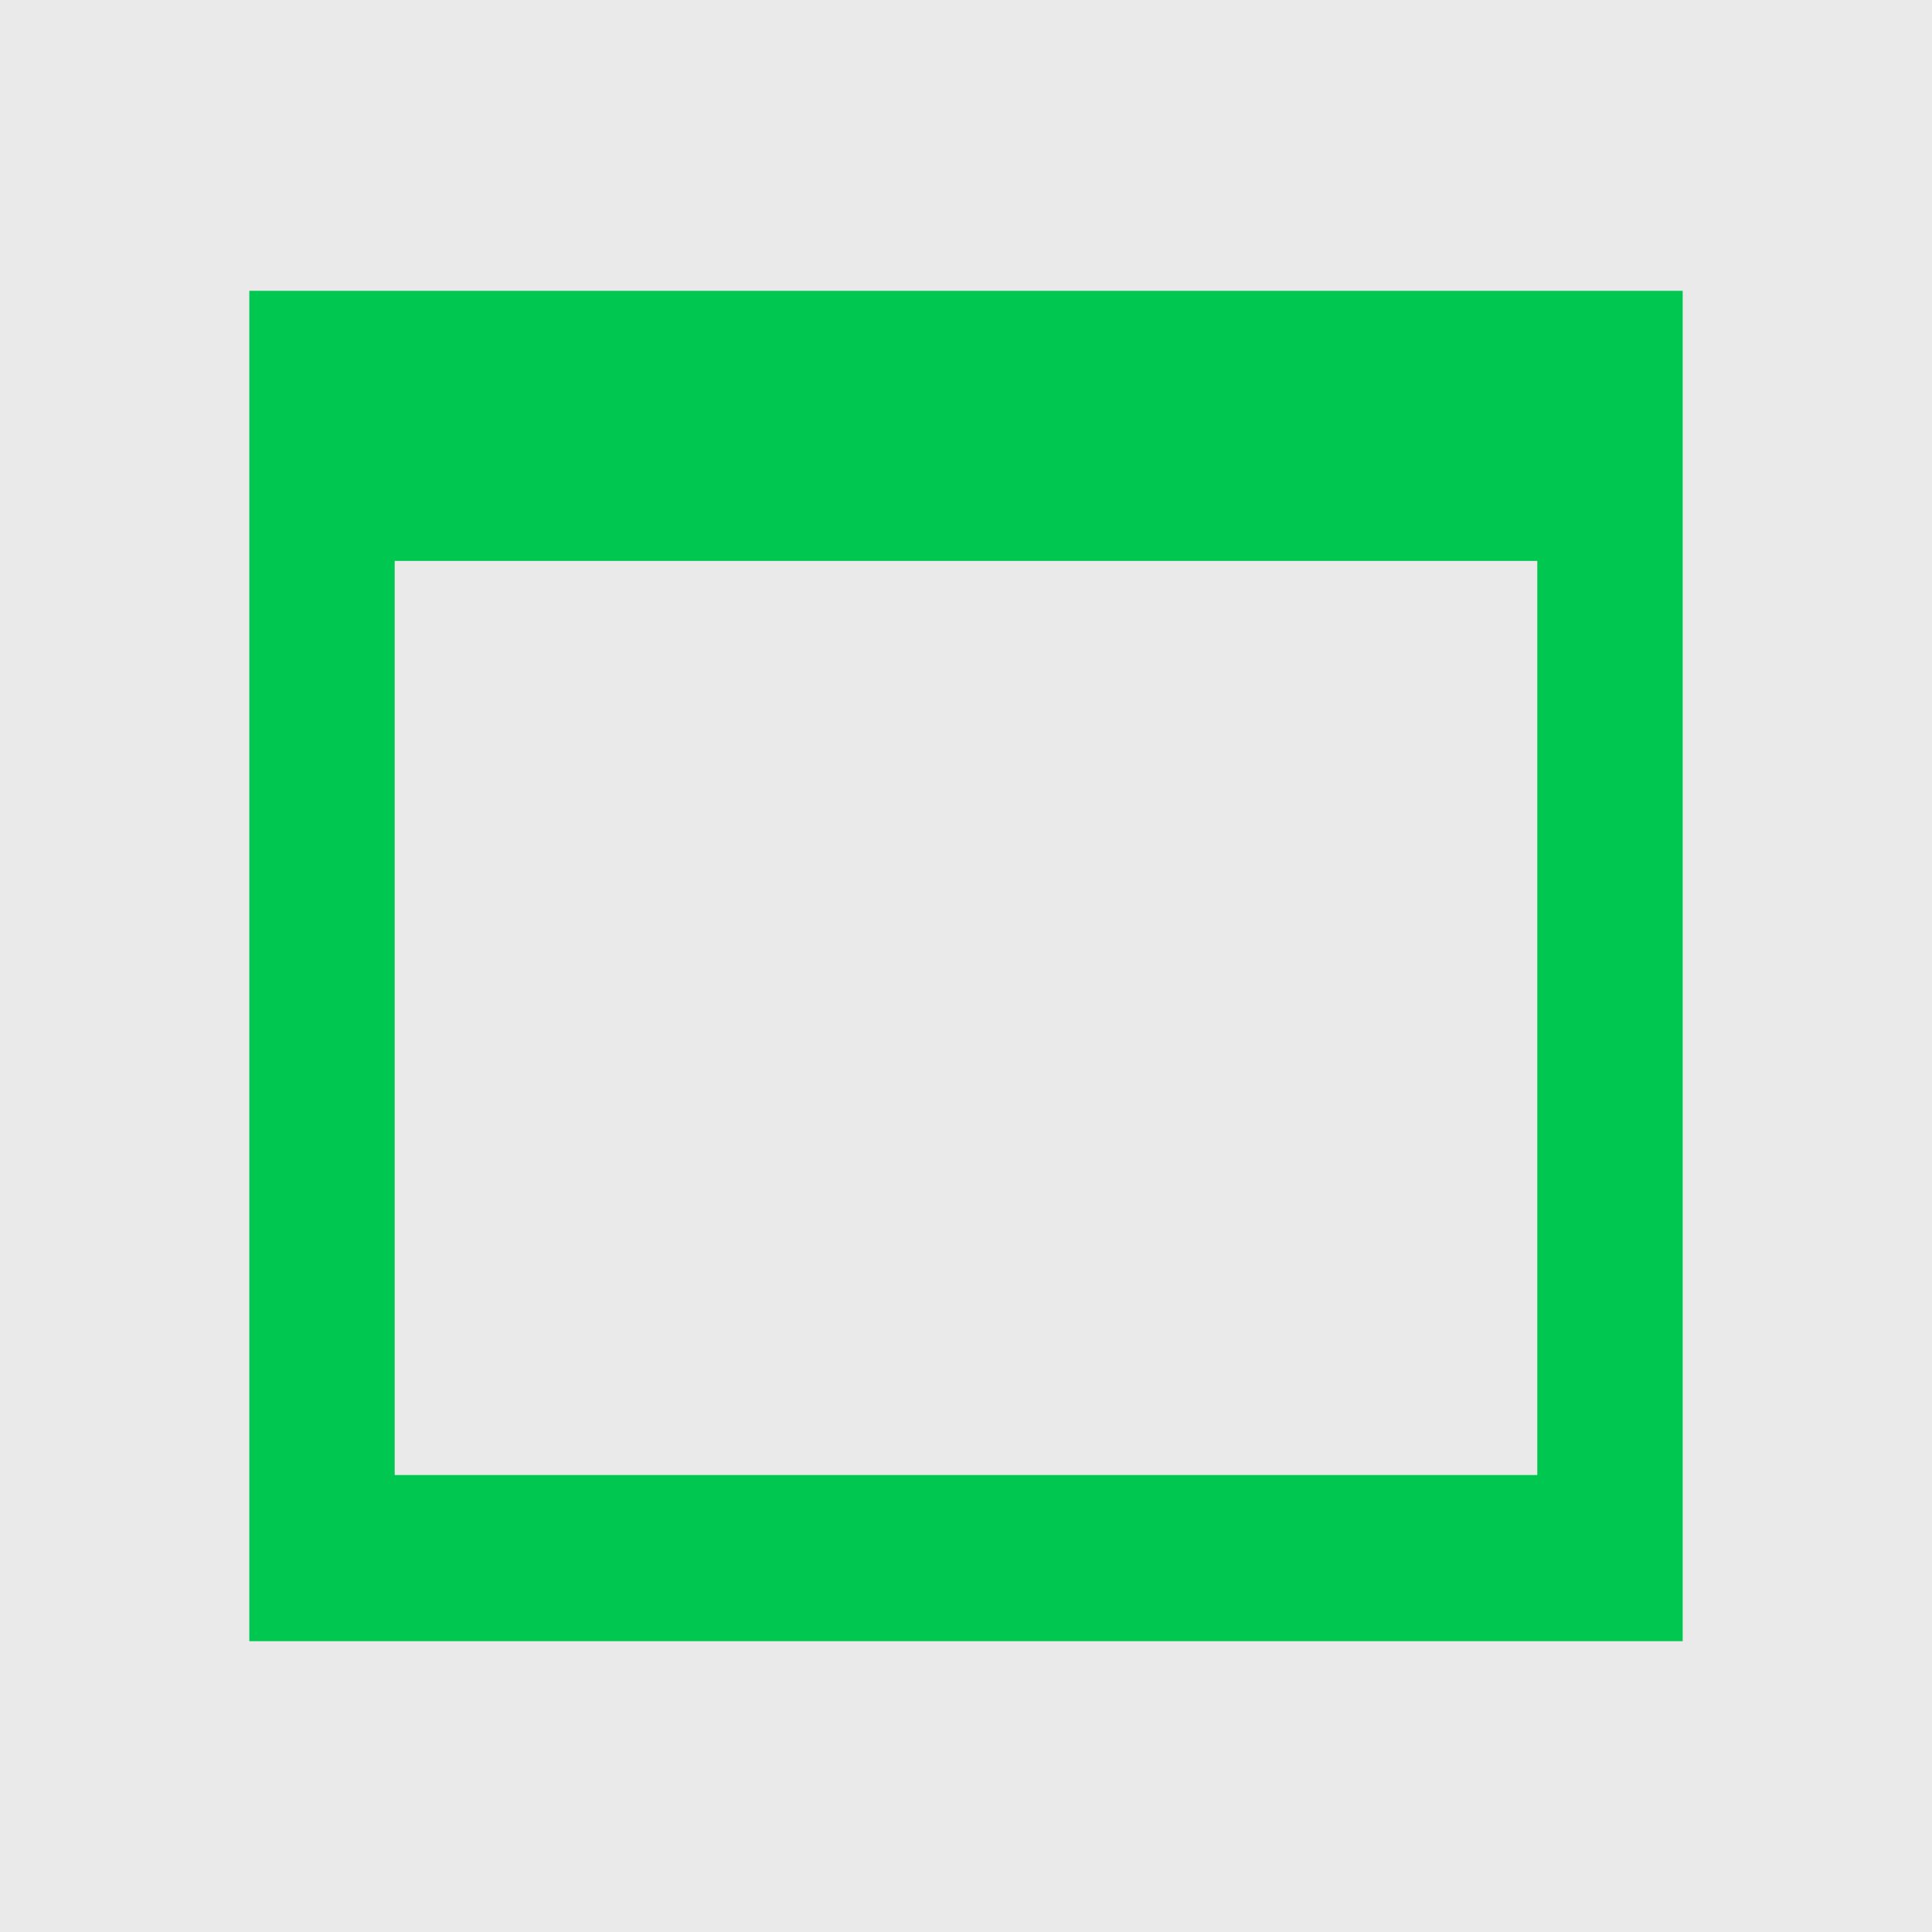 <?xml version="1.0" encoding="UTF-8" standalone="no"?>
<!-- Created with Inkscape (http://www.inkscape.org/) -->

<svg
   xmlns:dc="http://purl.org/dc/elements/1.1/"
   xmlns:cc="http://creativecommons.org/ns#"
   xmlns:rdf="http://www.w3.org/1999/02/22-rdf-syntax-ns#"
   xmlns:svg="http://www.w3.org/2000/svg"
   xmlns="http://www.w3.org/2000/svg"
   xmlns:sodipodi="http://sodipodi.sourceforge.net/DTD/sodipodi-0.dtd"
   xmlns:inkscape="http://www.inkscape.org/namespaces/inkscape"
   id="svg2"
   version="1.1"
   inkscape:version="0.91 r13725"
   width="21"
   height="21"
   viewBox="0 0 21 21"
   sodipodi:docname="titlebutton-max-hover.svg">
  <defs
     id="defs6" />
  <sodipodi:namedview
     pagecolor="#ffffff"
     bordercolor="#666666"
     borderopacity="1"
     objecttolerance="10"
     gridtolerance="10"
     guidetolerance="10"
     inkscape:pageopacity="0"
     inkscape:pageshadow="2"
     inkscape:window-width="1366"
     inkscape:window-height="703"
     id="namedview4"
     showgrid="false"
     inkscape:zoom="2.8195939"
     inkscape:cx="-2.1279624"
     inkscape:cy="45.229491"
     inkscape:window-x="0"
     inkscape:window-y="38"
     inkscape:window-maximized="1"
     inkscape:current-layer="svg2" />
  <rect
     y="0"
     x="0"
     height="21"
     width="21"
     id="rect3347"
     style="fill:#7d7d7d;fill-opacity:0.157" />
  <path
     style="fill:#00c750;fill-opacity:1"
     d="m 2.71,10.5 0,-7.339 7.79,0 7.79,0 0,7.339 0,7.339 -7.79,0 -7.79,0 0,-7.339 z m 15.129,0 0,-6.887 -7.339,0 -7.339,0 0,6.887 0,6.887 7.339,0 7.339,0 0,-6.887 z m -14,0.565 0,-5.419 6.661,0 6.661,0 0,5.419 0,5.419 -6.661,0 -6.661,0 0,-5.419 z m 12.871,0 0,-4.968 -6.21,0 -6.21,0 0,4.968 0,4.968 6.21,0 6.21,0 0,-4.968 z"
     id="path3340"
     inkscape:connector-curvature="0" />
  <path
     style="fill:#00c750;fill-opacity:1"
     d="m 2.935,10.5 0,-7.113 7.565,0 7.565,0 0,7.113 0,7.113 -7.565,0 -7.565,0 0,-7.113 z m 14,0.565 0,-5.194 -6.435,0 -6.435,0 0,5.194 0,5.194 6.435,0 6.435,0 0,-5.194 z"
     id="path3338"
     inkscape:connector-curvature="0" />
</svg>
